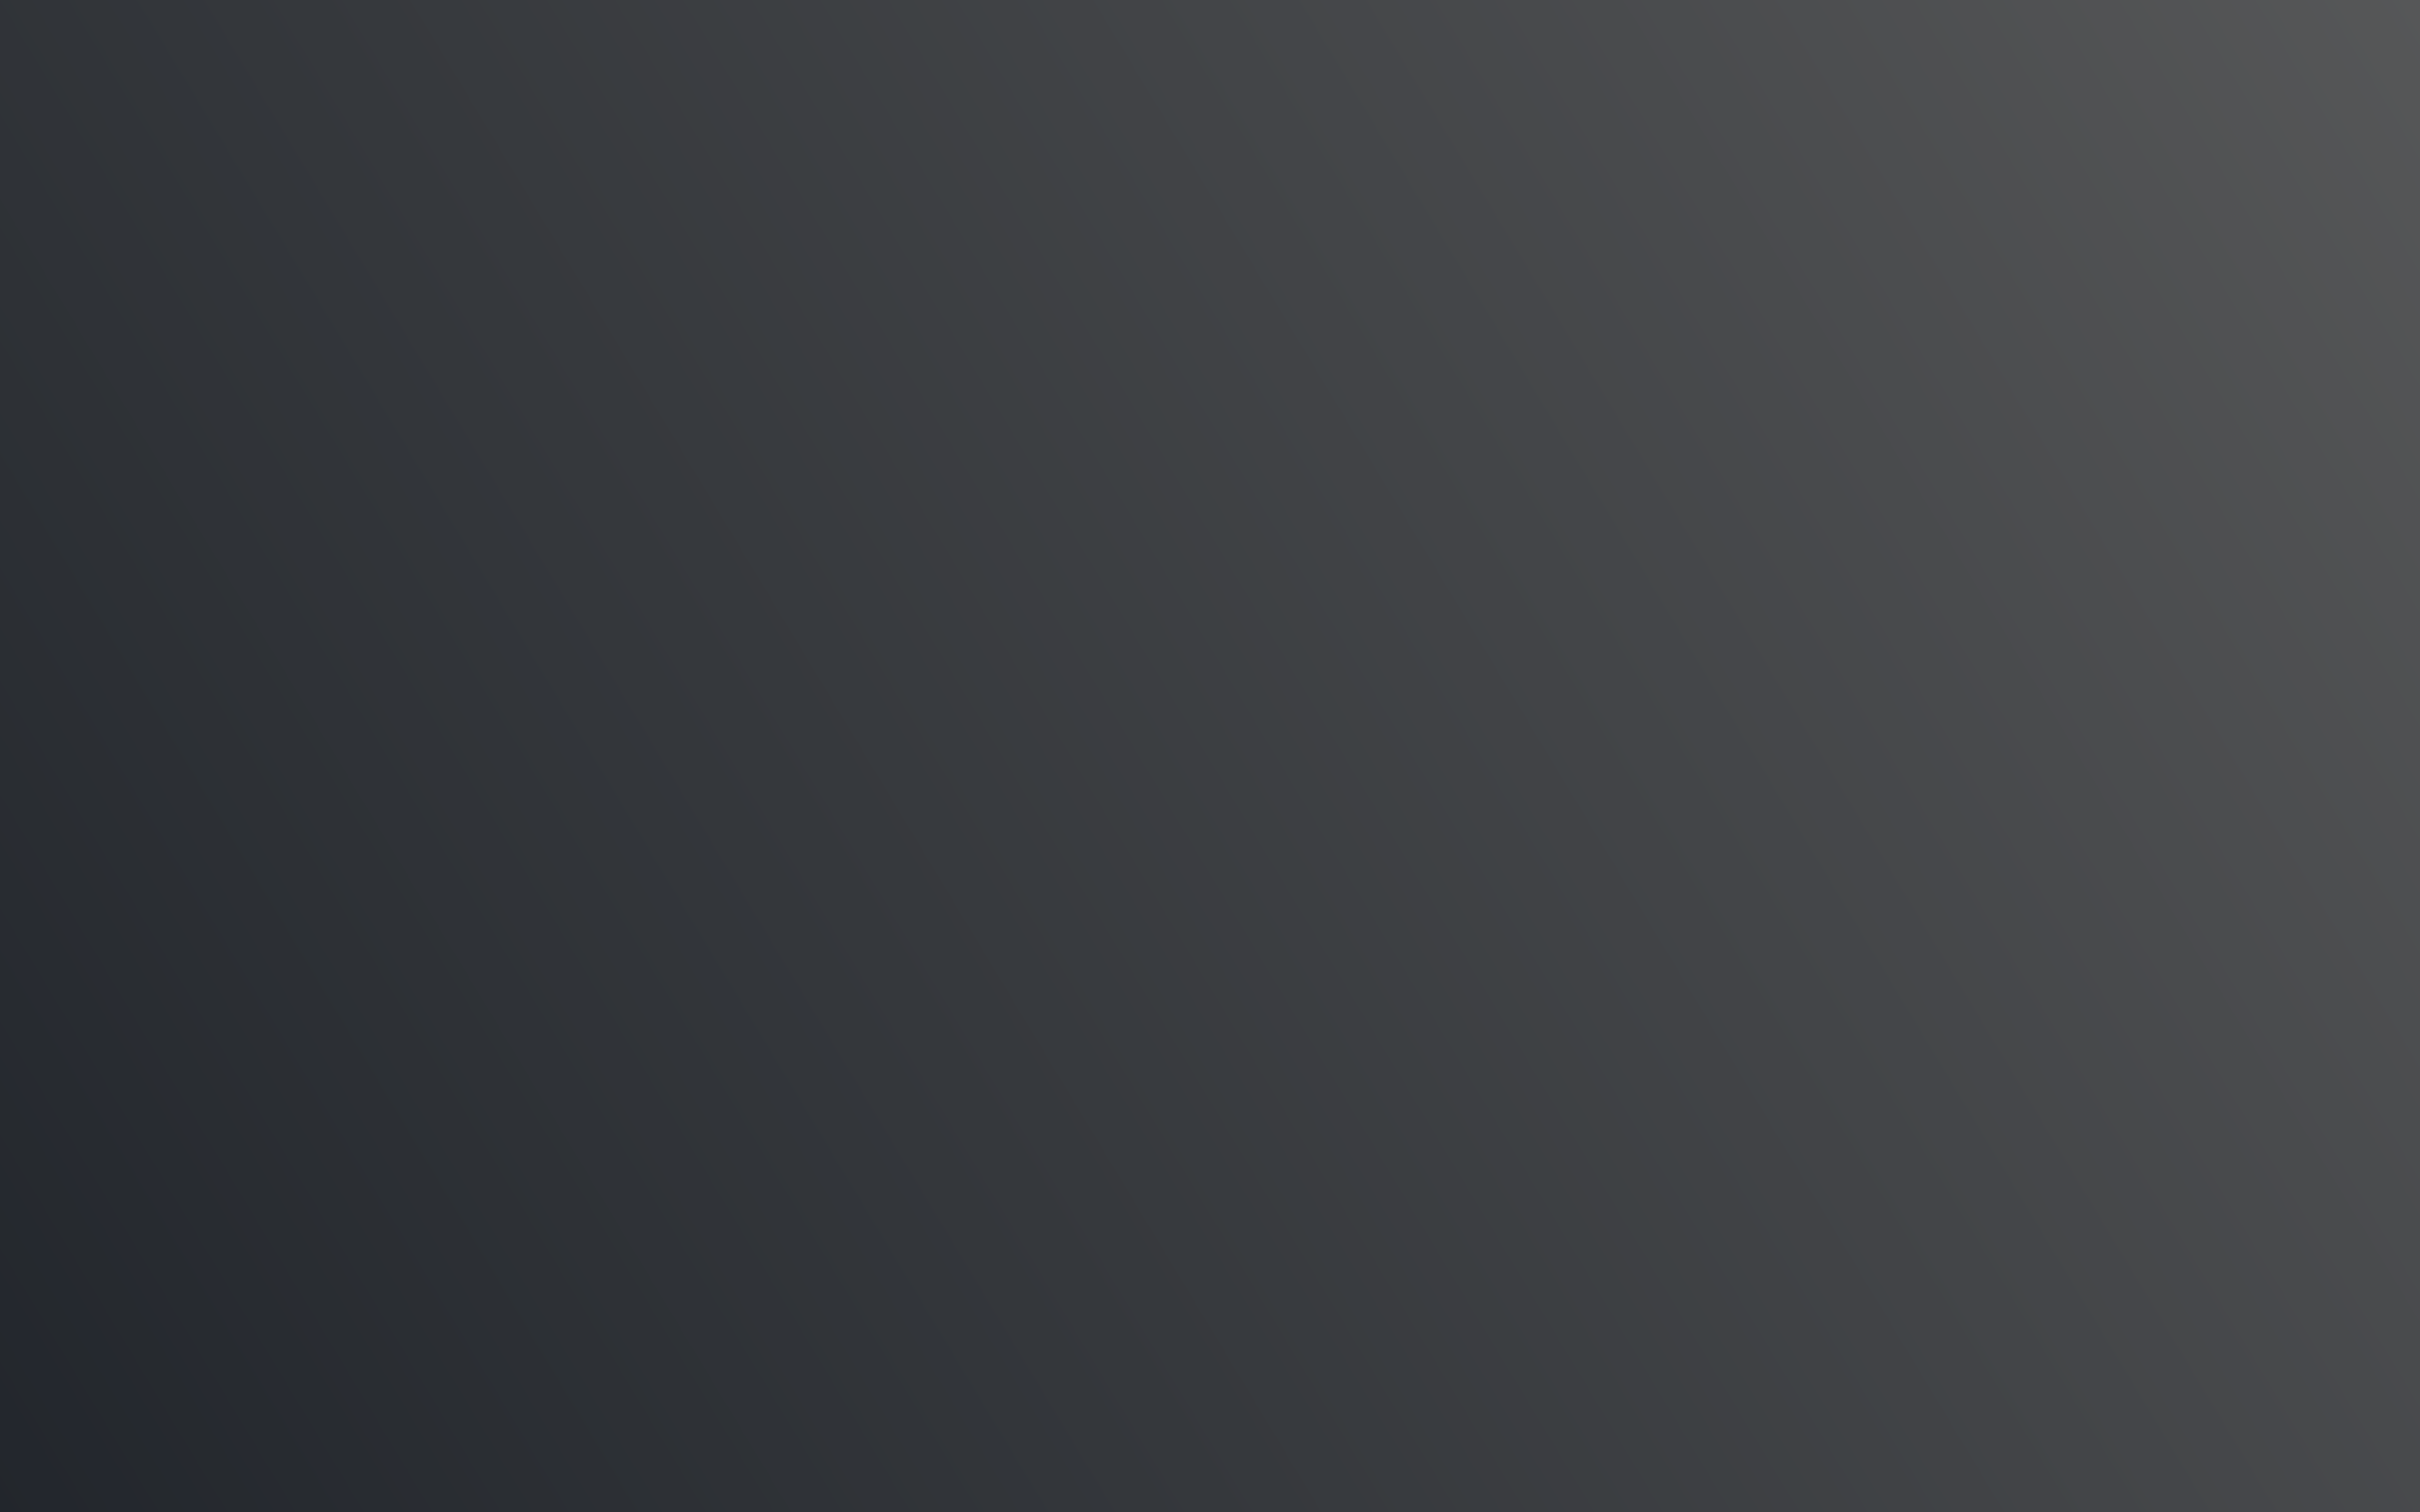 <?xml version="1.0" encoding="UTF-8" standalone="no"?>
<!-- Created with Inkscape (http://www.inkscape.org/) -->

<svg
   width="2560"
   height="1600"
   viewBox="0 0 677.333 423.333"
   version="1.1"
   id="svg5"
   inkscape:version="1.2.1 (9c6d41e410, 2022-07-14)"
   sodipodi:docname="grad_bg.svg"
   xmlns:inkscape="http://www.inkscape.org/namespaces/inkscape"
   xmlns:sodipodi="http://sodipodi.sourceforge.net/DTD/sodipodi-0.dtd"
   xmlns:xlink="http://www.w3.org/1999/xlink"
   xmlns="http://www.w3.org/2000/svg"
   xmlns:svg="http://www.w3.org/2000/svg">
  <sodipodi:namedview
     id="namedview7"
     pagecolor="#ffffff"
     bordercolor="#000000"
     borderopacity="0.25"
     inkscape:showpageshadow="2"
     inkscape:pageopacity="0.0"
     inkscape:pagecheckerboard="0"
     inkscape:deskcolor="#d1d1d1"
     inkscape:document-units="mm"
     showgrid="false"
     inkscape:zoom="0.47687874"
     inkscape:cx="1279.1512"
     inkscape:cy="806.28464"
     inkscape:window-width="1920"
     inkscape:window-height="1010"
     inkscape:window-x="0"
     inkscape:window-y="0"
     inkscape:window-maximized="1"
     inkscape:current-layer="layer1">
    <sodipodi:guide
       position="0,423.333"
       orientation="0,2560"
       id="guide1511"
       inkscape:locked="false" />
    <sodipodi:guide
       position="677.333,423.333"
       orientation="1600,0"
       id="guide1513"
       inkscape:locked="false" />
    <sodipodi:guide
       position="677.333,0"
       orientation="0,-2560"
       id="guide1515"
       inkscape:locked="false" />
    <sodipodi:guide
       position="0,0"
       orientation="-1600,0"
       id="guide1517"
       inkscape:locked="false" />
  </sodipodi:namedview>
  <defs
     id="defs2">
    <linearGradient
       inkscape:collect="always"
       id="linearGradient22800">
      <stop
         style="stop-color:#21252b;stop-opacity:1;"
         offset="0"
         id="stop22796" />
      <stop
         style="stop-color:#575859;stop-opacity:1;"
         offset="1"
         id="stop22798" />
    </linearGradient>
    <inkscape:path-effect
       effect="powerclip"
       id="path-effect2122"
       is_visible="true"
       lpeversion="1"
       inverse="true"
       flatten="false"
       hide_clip="false"
       message="Utilice la regla de relleno parimpar en el diálogo &lt;b&gt;Relleno y borde&lt;/b&gt; si el resultado no está aplanada después de convertir el recorte en trayectos." />
    <clipPath
       clipPathUnits="userSpaceOnUse"
       id="clipPath2118">
      <circle
         style="display:none;opacity:1;fill:#ff0066;fill-opacity:0.722;stroke:none;stroke-width:4.763;stroke-linecap:round;stroke-linejoin:round;paint-order:markers stroke fill"
         id="circle2120"
         cx="338.667"
         cy="141.818"
         r="266.196" />
    </clipPath>
    <linearGradient
       inkscape:collect="always"
       xlink:href="#linearGradient22800"
       id="linearGradient22802"
       x1="-0.183"
       y1="421.602"
       x2="677.912"
       y2="1.6"
       gradientUnits="userSpaceOnUse"
       gradientTransform="matrix(1.04,0,0,1.069,-14.613,-14.762)" />
  </defs>
  <g
     inkscape:label="Capa 1"
     inkscape:groupmode="layer"
     id="layer1">
    <rect
       style="opacity:1;mix-blend-mode:darken;fill:url(#linearGradient22802);fill-opacity:1;stroke:#bdb76b;stroke-width:0.279;stroke-linecap:round;stroke-linejoin:round;stroke-dasharray:40.187, 1.674;stroke-dashoffset:0;stroke-opacity:1;paint-order:markers stroke fill"
       id="rect22794"
       width="705.452"
       height="451.859"
       x="-14.532"
       y="-13.303"
       rx="1.798"
       ry="2.966" />
  </g>
</svg>

